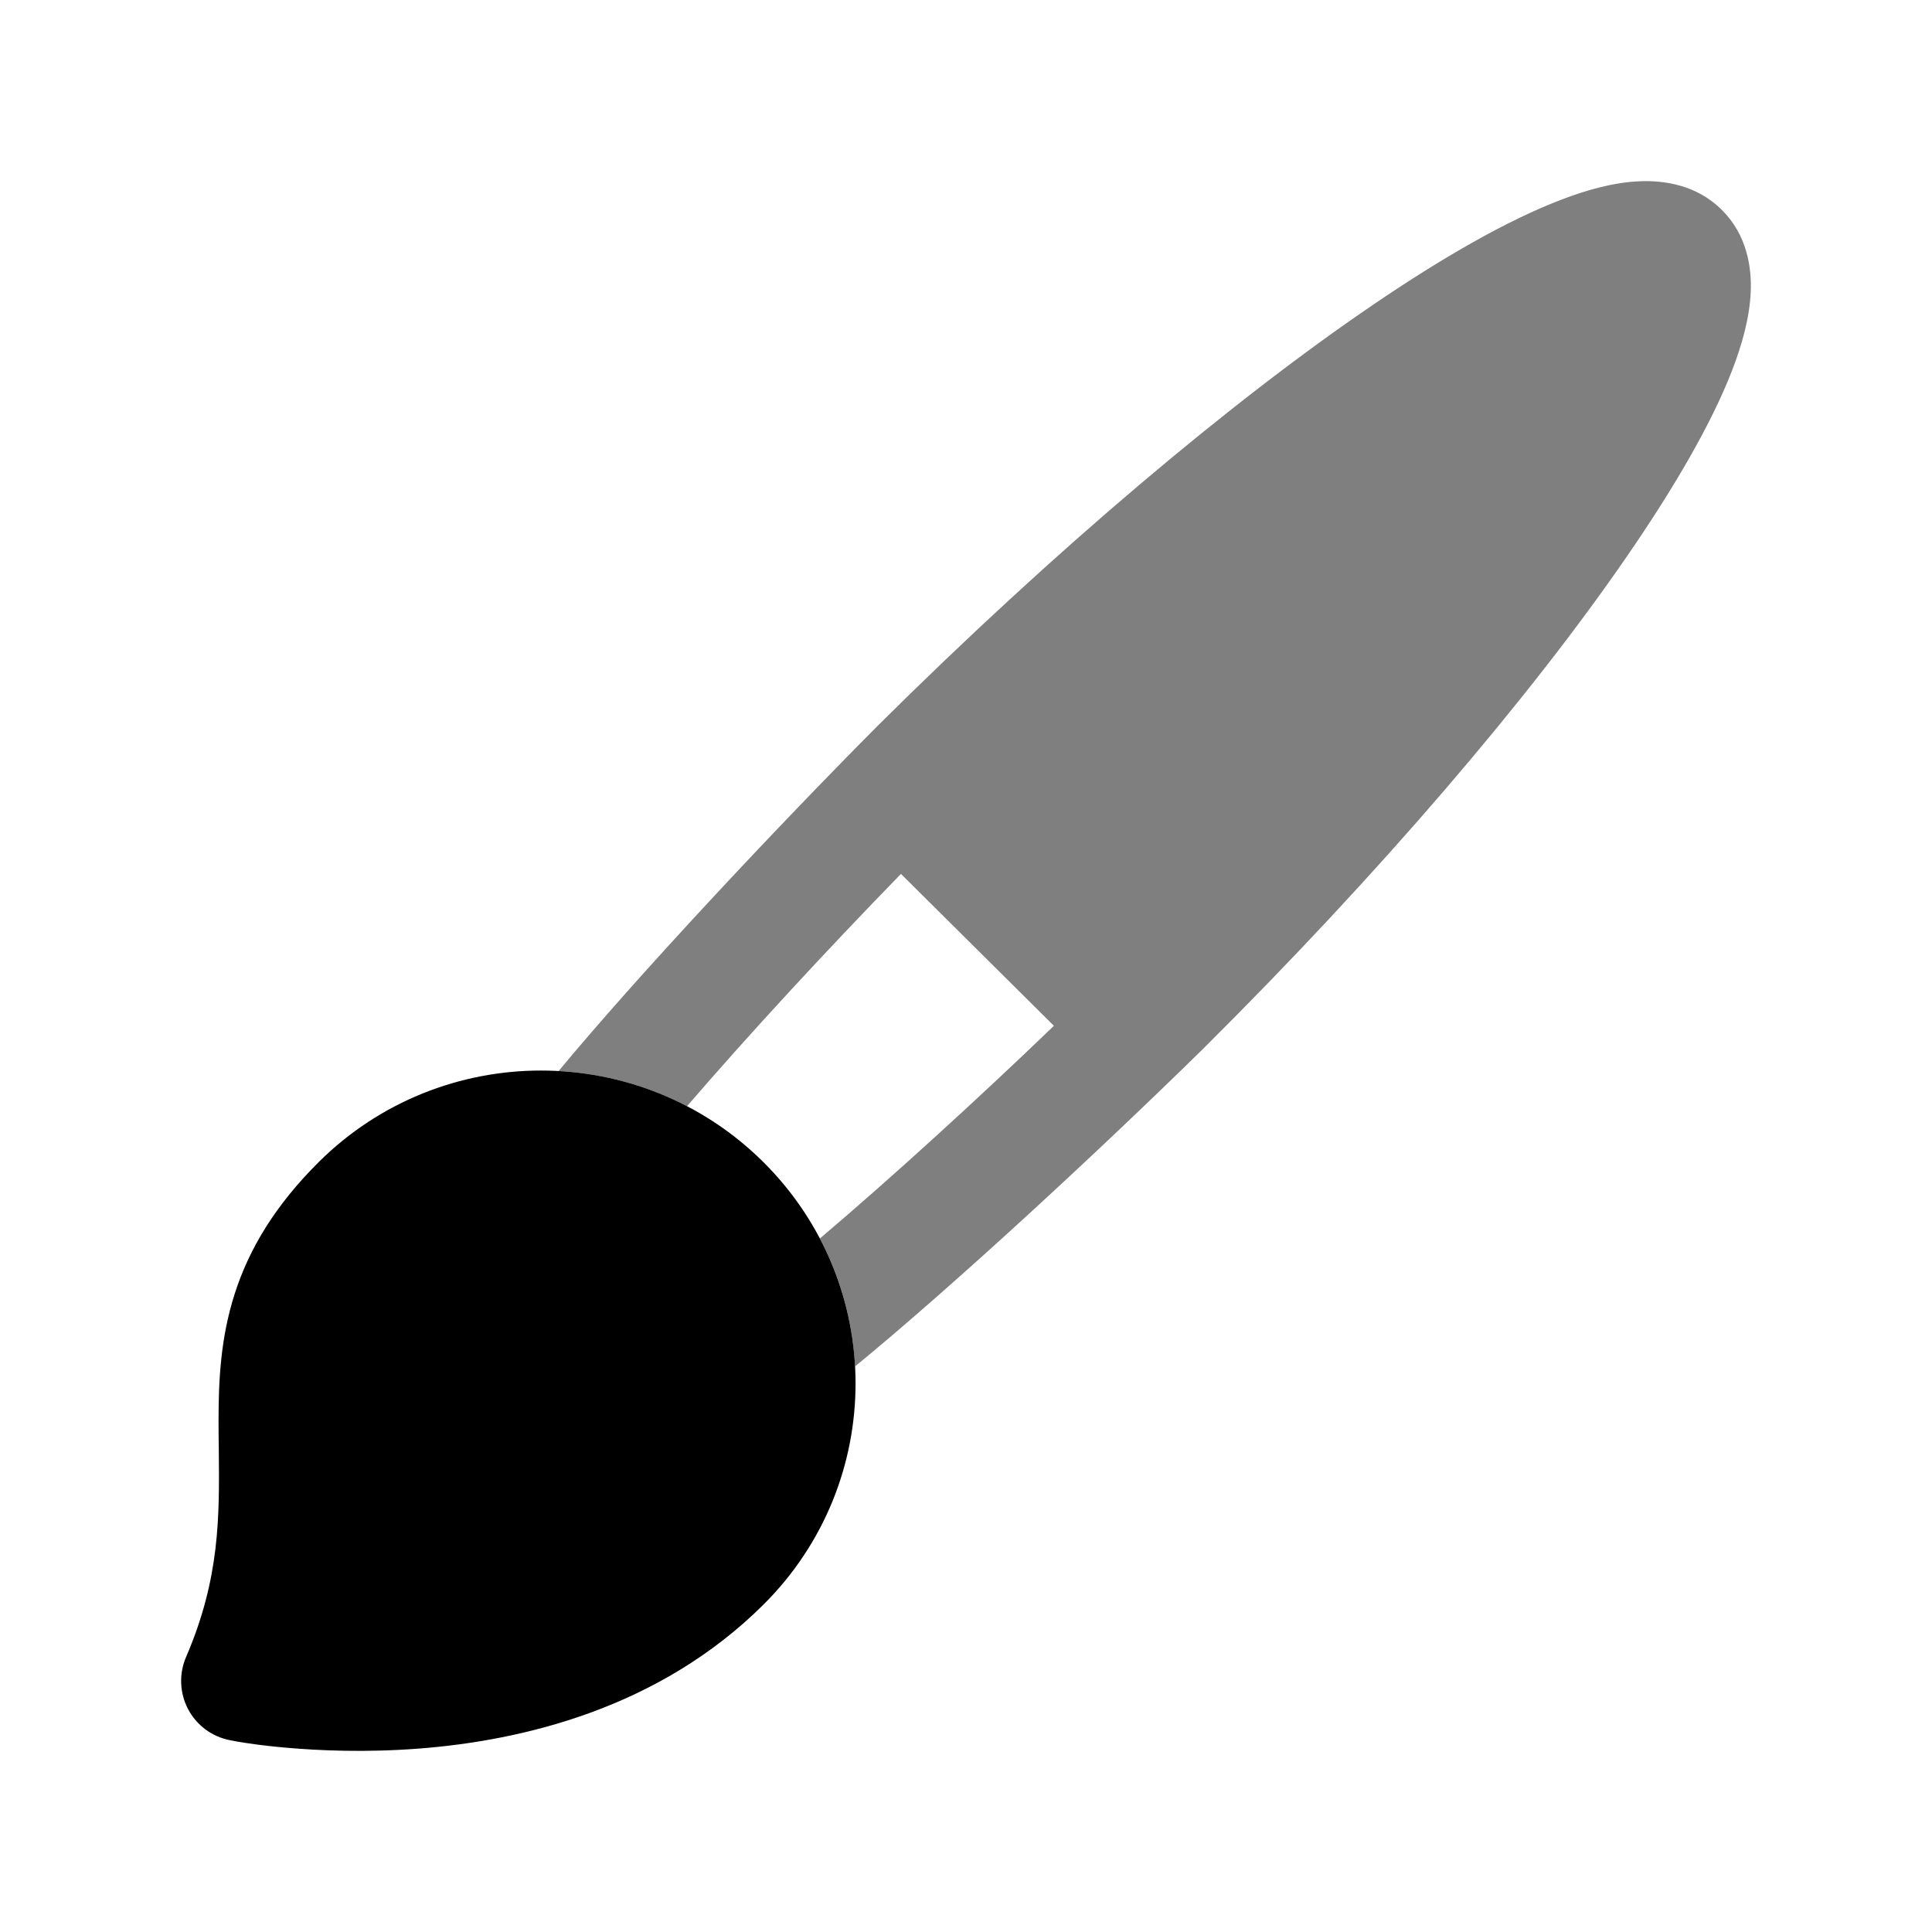 <svg width="24" height="24" viewBox="0 0 24 24" xmlns="http://www.w3.org/2000/svg">
<path class="pr-icon-bulk-primary" d="M2.854 21.617C2.632 21.573 2.441 21.431 2.336 21.231C2.231 21.03 2.222 20.793 2.311 20.585C2.734 19.604 2.726 18.837 2.718 18.009C2.716 17.89 2.715 17.77 2.715 17.647C2.715 17.167 2.737 16.633 2.913 16.08C3.093 15.514 3.418 14.974 3.96 14.435C5.485 12.92 7.956 12.92 9.482 14.435C11.01 15.954 11.01 18.417 9.482 19.935C8.186 21.222 6.492 21.623 5.197 21.722C4.541 21.772 3.963 21.747 3.549 21.71C3.341 21.691 3.076 21.662 2.854 21.617Z" fill="currentColor"/>
<g opacity="0.5">
<path class="pr-icon-bulk-primary" d="M6.939 13.305C7.931 12.109 9.619 10.307 10.905 9.014C13.12 6.814 15.307 4.975 17.061 3.783C17.933 3.19 18.73 2.735 19.389 2.483C19.715 2.357 20.05 2.265 20.366 2.252C20.68 2.238 21.08 2.3 21.389 2.607C21.699 2.915 21.762 3.315 21.748 3.63C21.734 3.946 21.641 4.281 21.515 4.606C21.261 5.261 20.802 6.053 20.205 6.919C19.005 8.663 17.154 10.835 14.939 13.035C13.638 14.313 11.826 15.987 10.622 16.974C10.593 16.426 10.447 15.883 10.185 15.385C11.088 14.618 12.128 13.67 13.092 12.743L11.192 10.856C10.261 11.812 9.307 12.845 8.534 13.742C7.061 12.973 5.199 13.205 3.96 14.435C4.778 13.623 5.868 13.246 6.939 13.305Z" fill="currentColor"/>
<path class="pr-icon-bulk-primary" d="M3.136 21.664C3.258 21.681 3.401 21.699 3.541 21.709C3.418 21.698 3.277 21.683 3.136 21.664Z" fill="currentColor"/>
</g>
</svg>

